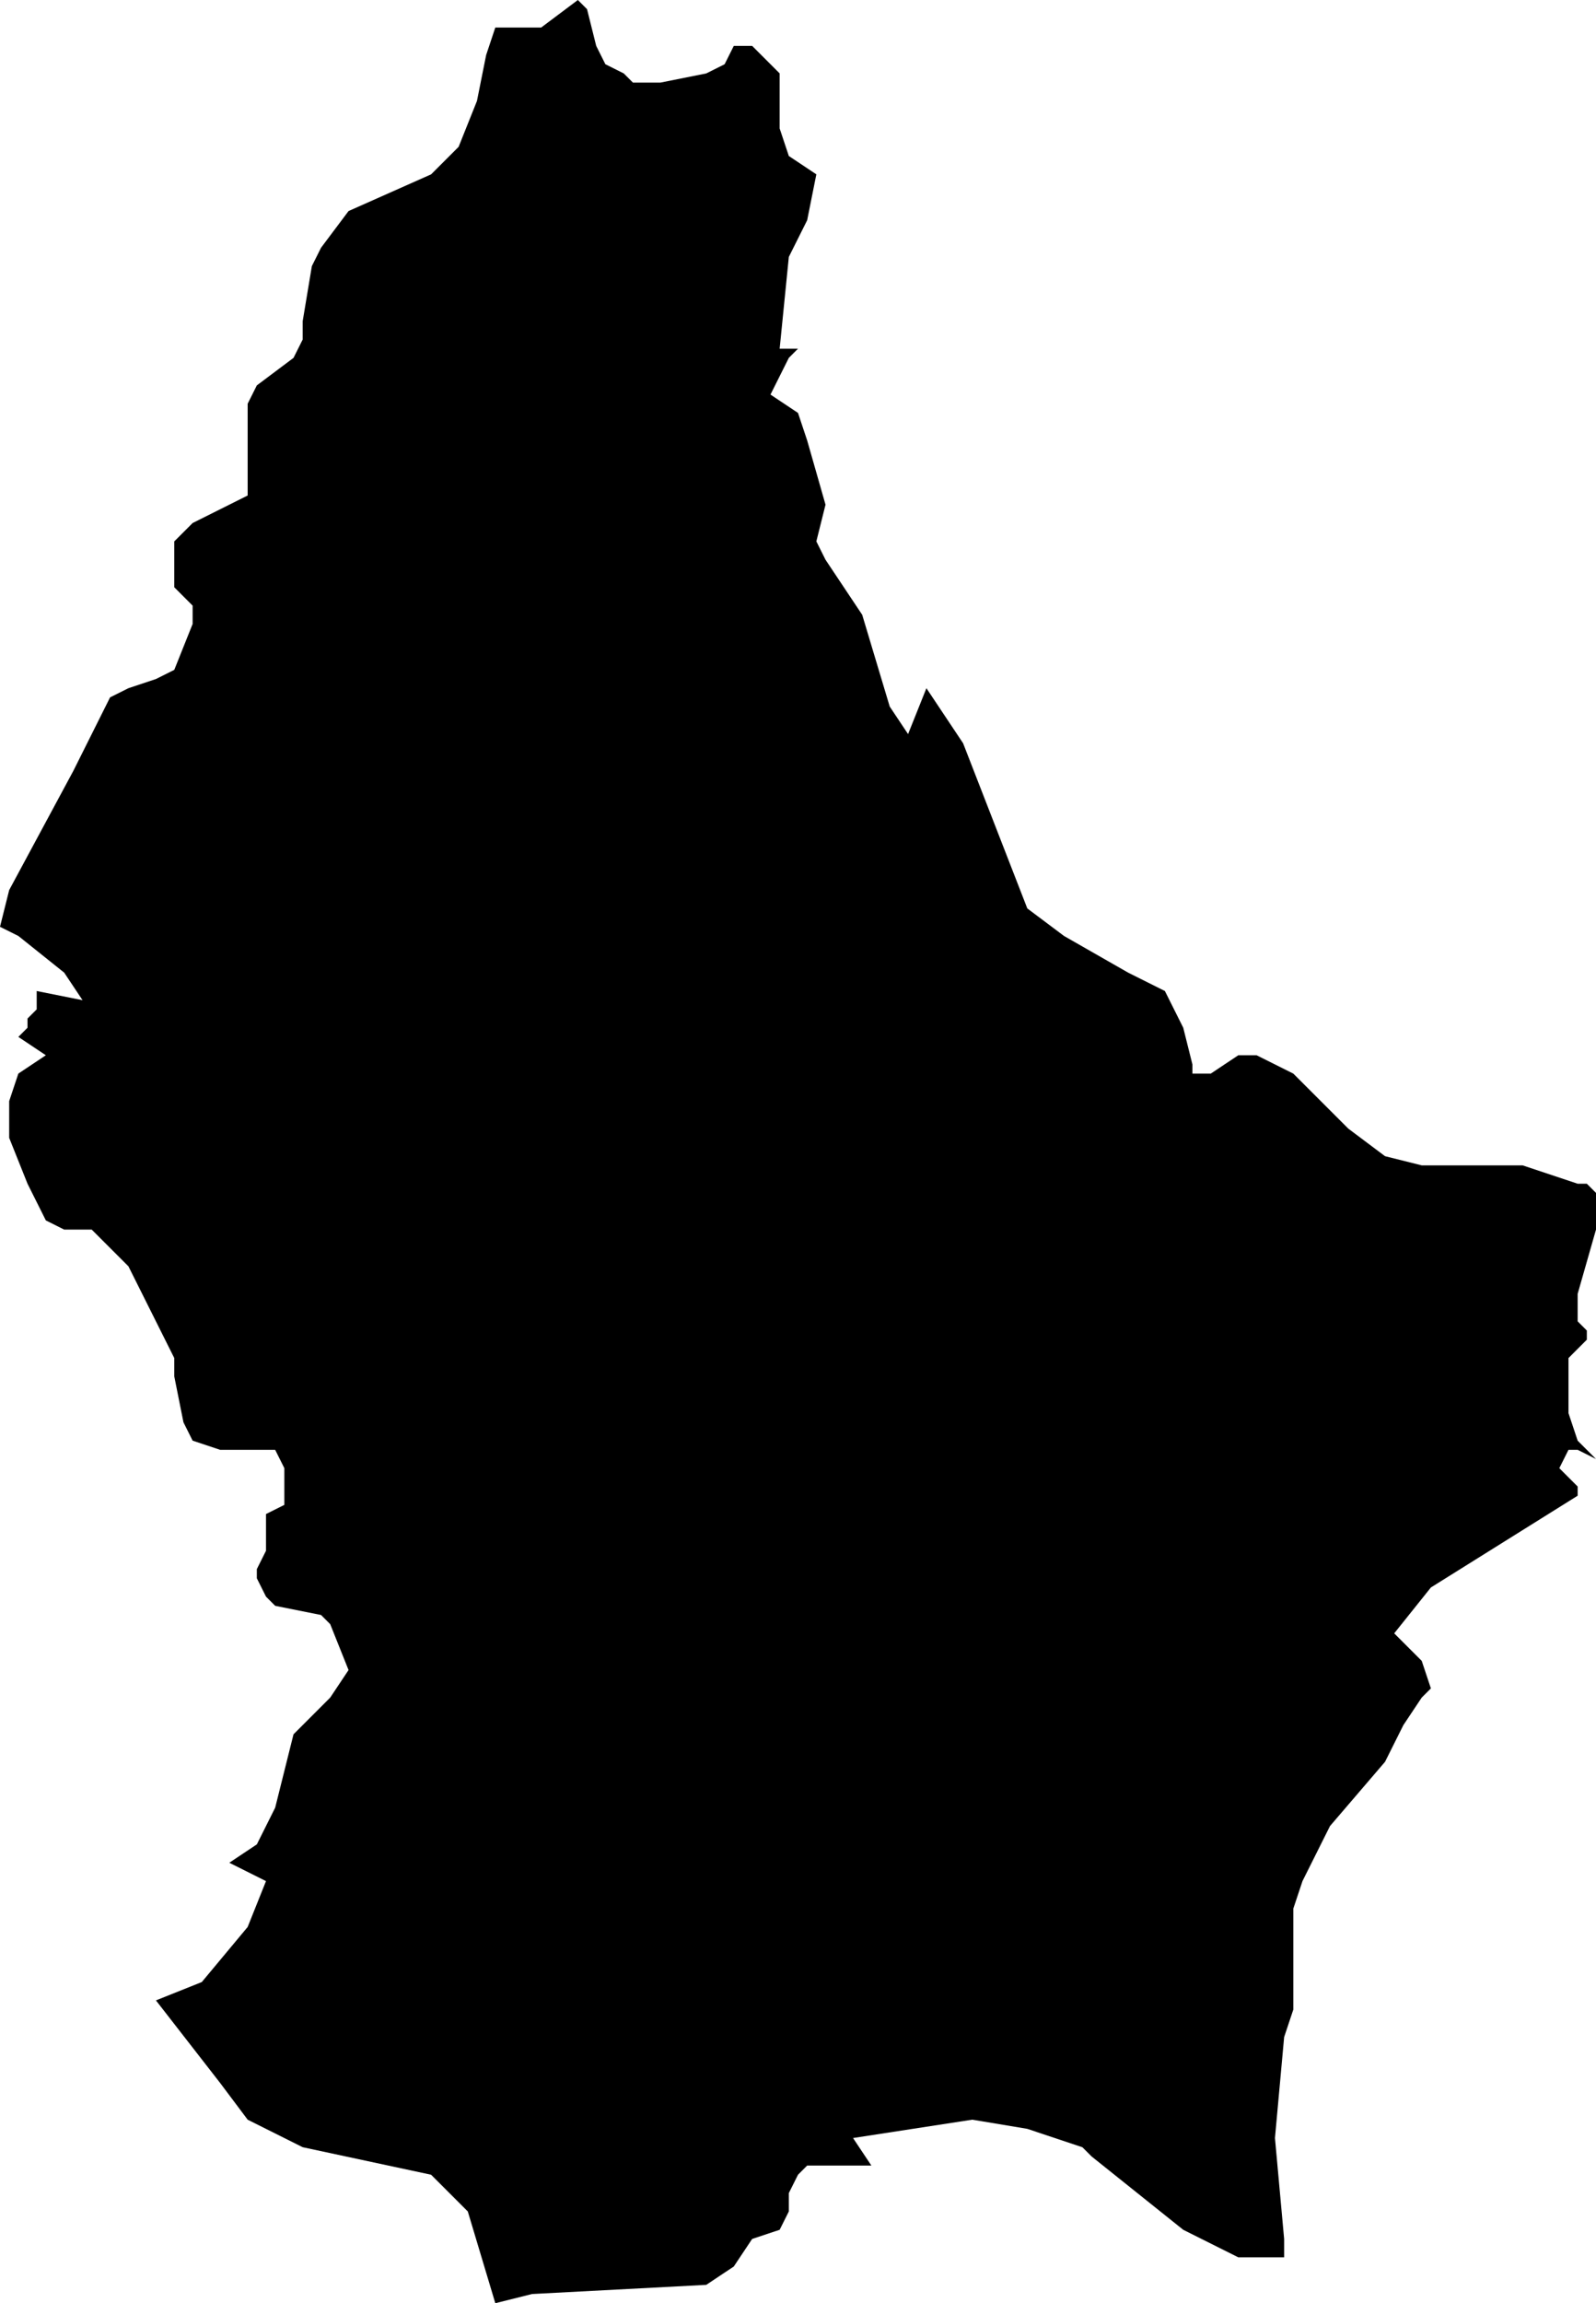 <svg xmlns="http://www.w3.org/2000/svg" viewBox="0 0 1.74 2.51"><path d="M 413.39 238.79 413.44 238.78 413.46 238.77 413.47 238.75 413.49 238.75 413.52 238.78 413.52 238.81 413.52 238.84 413.53 238.87 413.56 238.89 413.55 238.94 413.53 238.98 413.52 239.08 413.52 239.08 413.54 239.08 413.54 239.08 413.53 239.09 413.51 239.13 413.54 239.15 413.55 239.18 413.57 239.25 413.56 239.29 413.57 239.31 413.61 239.37 413.64 239.47 413.66 239.5 413.68 239.45 413.72 239.51 413.79 239.69 413.83 239.72 413.9 239.76 413.94 239.78 413.95 239.8 413.96 239.82 413.97 239.86 413.97 239.87 413.99 239.87 414.02 239.85 414.04 239.85 414.08 239.87 414.14 239.93 414.18 239.96 414.22 239.97 414.33 239.97 414.39 239.99 414.4 239.99 414.41 240 414.41 240 414.41 240.01 414.41 240.03 414.41 240.04 414.39 240.11 414.39 240.14 414.4 240.15 414.4 240.16 414.38 240.18 414.38 240.21 414.38 240.24 414.39 240.27 414.41 240.29 414.39 240.28 414.38 240.28 414.37 240.3 414.39 240.32 414.39 240.33 414.23 240.43 414.19 240.48 414.2 240.49 414.21 240.5 414.22 240.51 414.23 240.54 414.22 240.55 414.2 240.58 414.18 240.62 414.12 240.69 414.09 240.75 414.08 240.78 414.08 240.89 414.07 240.92 414.06 241.03 414.07 241.14 414.07 241.16 414.02 241.16 413.96 241.13 413.86 241.05 413.85 241.04 413.79 241.02 413.73 241.01 413.6 241.03 413.62 241.06 413.55 241.06 413.54 241.07 413.53 241.09 413.53 241.11 413.52 241.13 413.49 241.14 413.47 241.17 413.44 241.19 413.25 241.2 413.21 241.21 413.18 241.11 413.14 241.07 413 241.04 412.94 241.01 412.91 240.97 412.84 240.88 412.89 240.86 412.94 240.8 412.96 240.75 412.92 240.73 412.95 240.71 412.97 240.67 412.99 240.59 413.01 240.57 413.03 240.55 413.05 240.52 413.03 240.47 413.02 240.46 412.97 240.45 412.96 240.44 412.95 240.42 412.95 240.41 412.96 240.39 412.96 240.37 412.96 240.35 412.98 240.34 412.98 240.33 412.98 240.31 412.98 240.3 412.97 240.28 412.95 240.28 412.94 240.28 412.93 240.28 412.91 240.28 412.88 240.27 412.87 240.25 412.87 240.25 412.86 240.2 412.86 240.18 412.81 240.08 412.79 240.06 412.77 240.04 412.74 240.04 412.72 240.03 412.7 239.99 412.68 239.94 412.68 239.9 412.69 239.87 412.72 239.85 412.69 239.83 412.7 239.82 412.7 239.81 412.71 239.8 412.71 239.78 412.76 239.79 412.74 239.76 412.69 239.72 412.67 239.71 412.68 239.67 412.75 239.54 412.76 239.52 412.77 239.5 412.78 239.48 412.79 239.46 412.81 239.45 412.84 239.44 412.86 239.43 412.88 239.38 412.88 239.36 412.86 239.34 412.86 239.29 412.88 239.27 412.92 239.25 412.94 239.24 412.94 239.21 412.94 239.18 412.94 239.14 412.95 239.12 412.99 239.09 413 239.07 413 239.05 413.01 238.99 413.02 238.97 413.05 238.93 413.14 238.89 413.17 238.86 413.19 238.81 413.2 238.76 413.21 238.73 413.26 238.73 413.3 238.7 413.31 238.71 413.32 238.75 413.33 238.77 413.35 238.78 413.36 238.79 413.39 238.79 Z" id="Luxembourg" transform="translate(-412.67,-238.7) "/></svg>